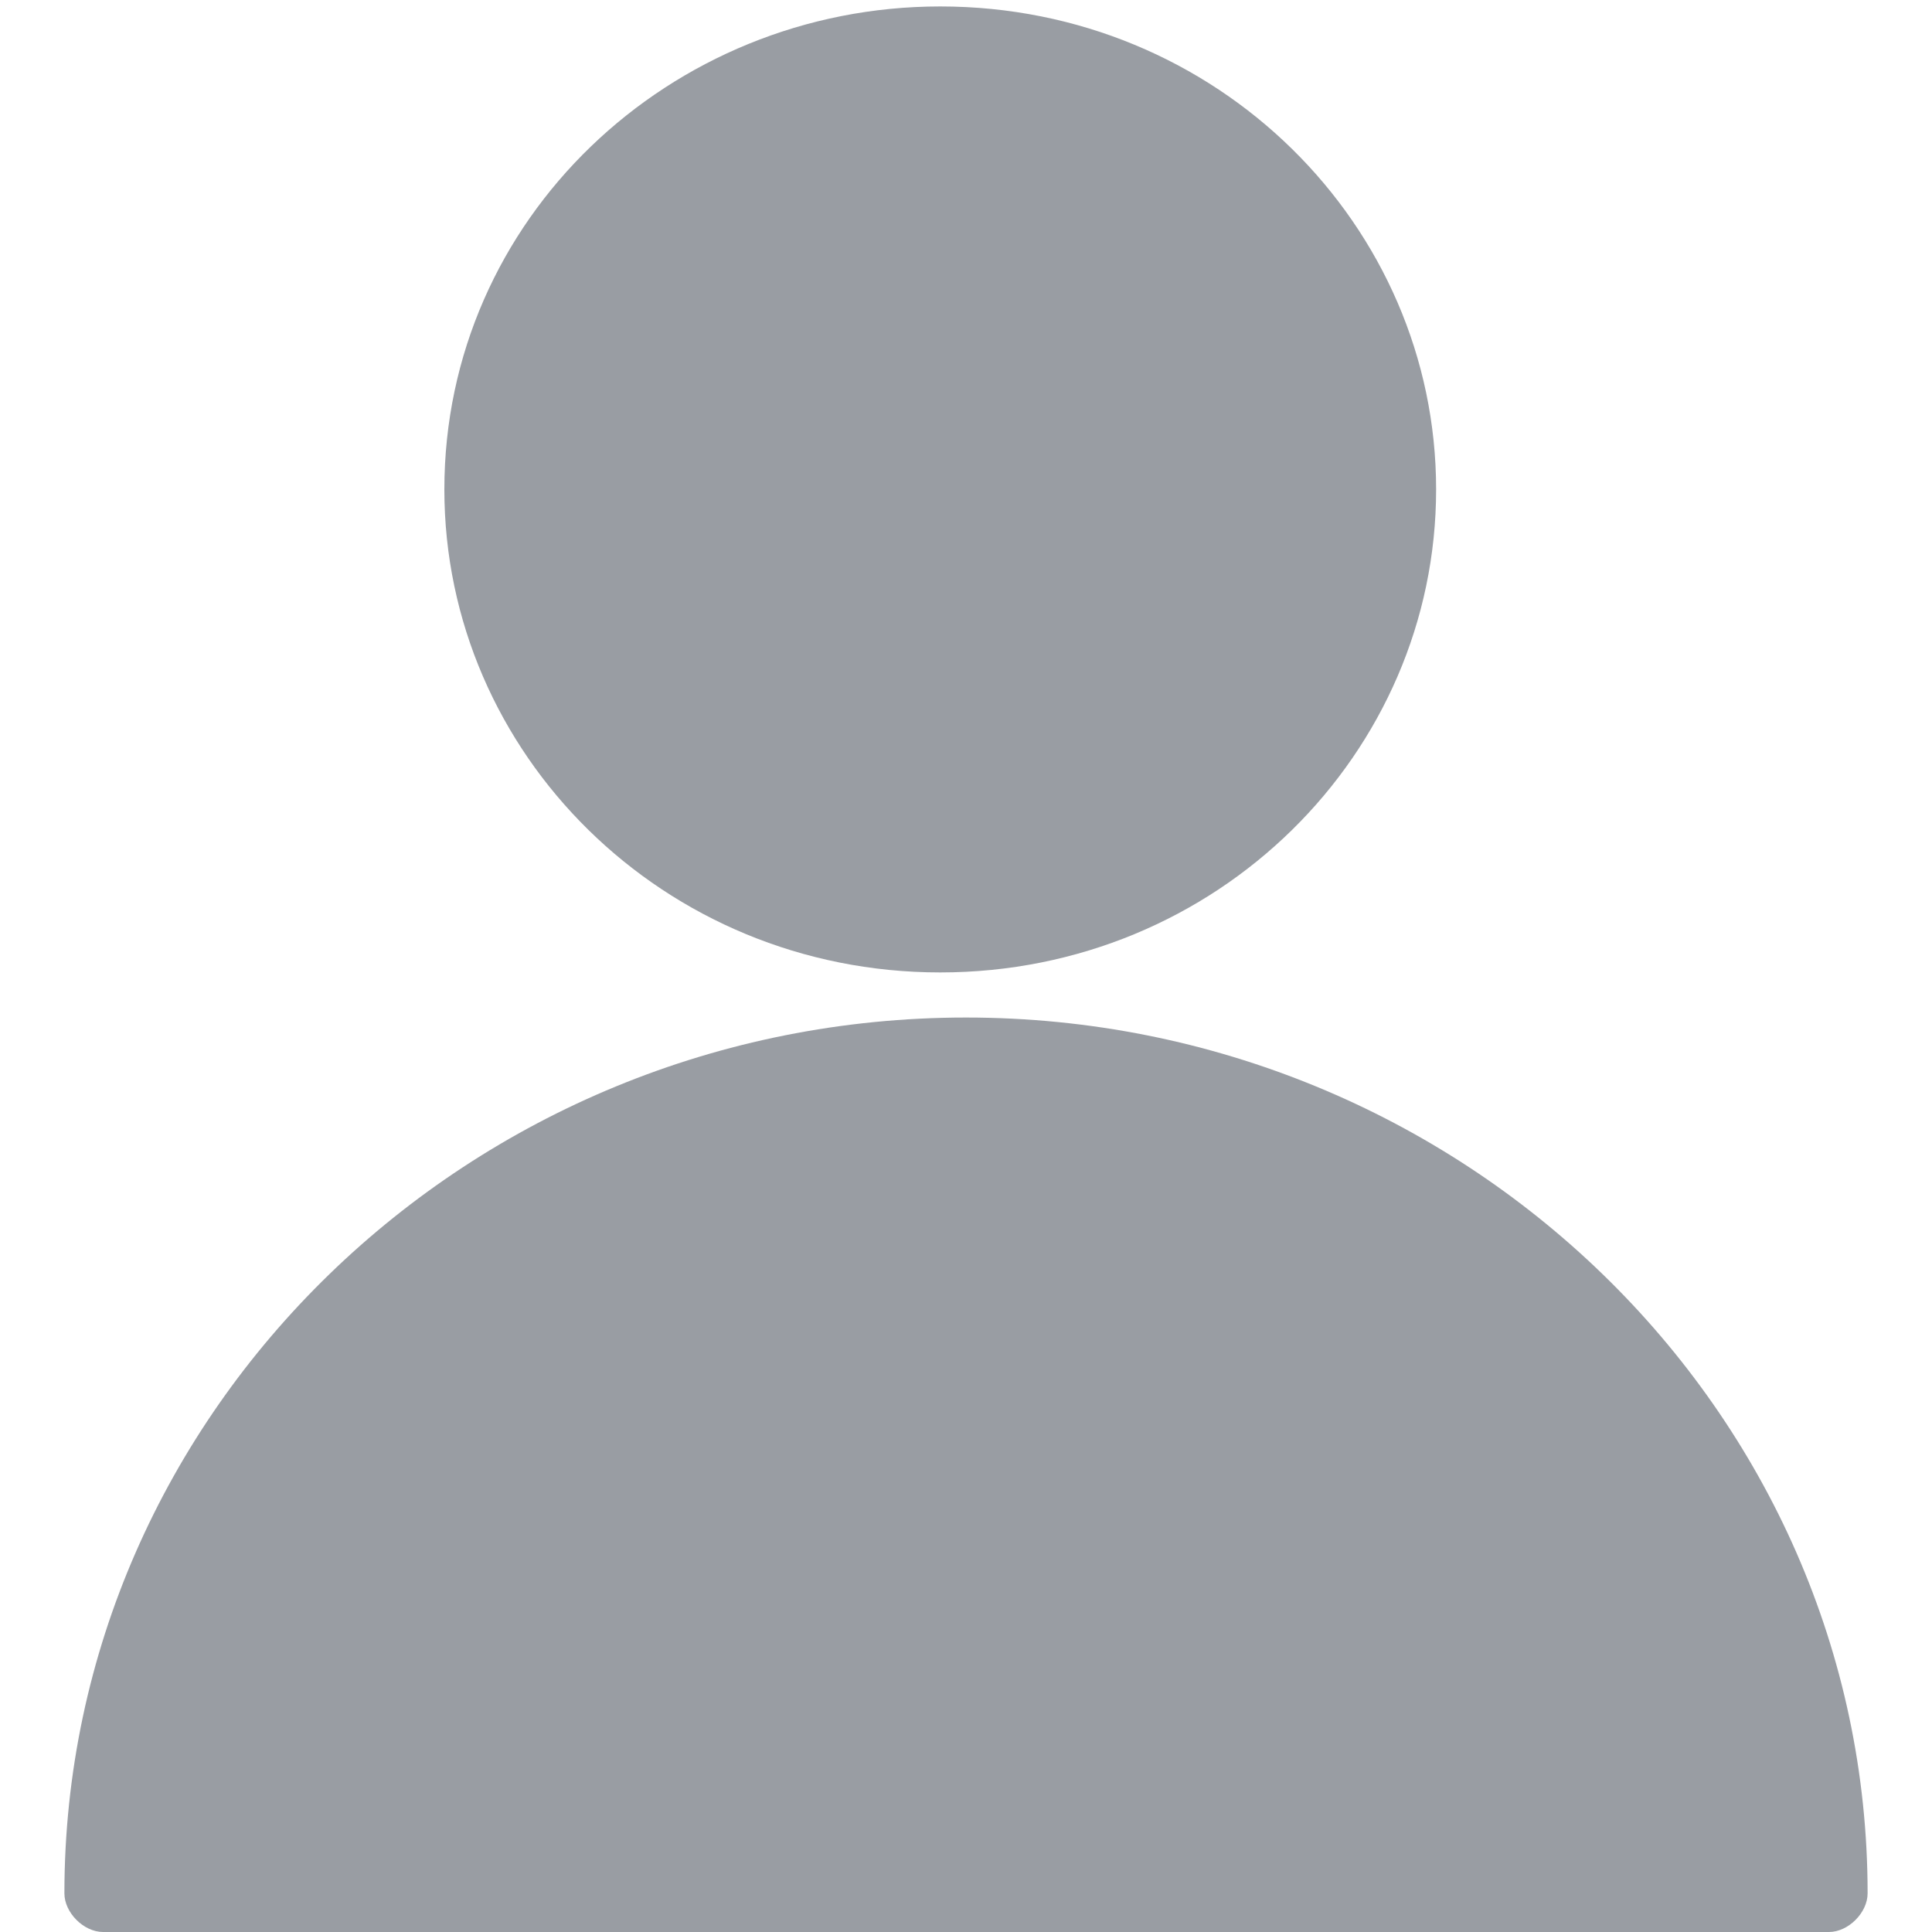 <?xml version="1.0" standalone="no"?><!DOCTYPE svg PUBLIC "-//W3C//DTD SVG 1.1//EN" "http://www.w3.org/Graphics/SVG/1.1/DTD/svg11.dtd"><svg t="1719074619120" class="icon" viewBox="0 0 1024 1024" version="1.1" xmlns="http://www.w3.org/2000/svg" p-id="14748" xmlns:xlink="http://www.w3.org/1999/xlink" width="200" height="200"><path d="M498.345 515.41C351.575 515.41 235.52 399.36 235.52 259.415c0-143.36 119.465-256 262.825-256 146.775 0 262.825 116.055 262.825 256S645.12 515.41 498.345 515.41zM54.615 1024c-10.24 0-20.48-10.24-20.48-20.48 0-256 215.04-464.21 477.865-464.21 262.83 0 477.87 208.21 477.87 464.21 0 10.24-10.24 20.48-20.48 20.48" fill="#999DA3" p-id="14749"></path></svg>